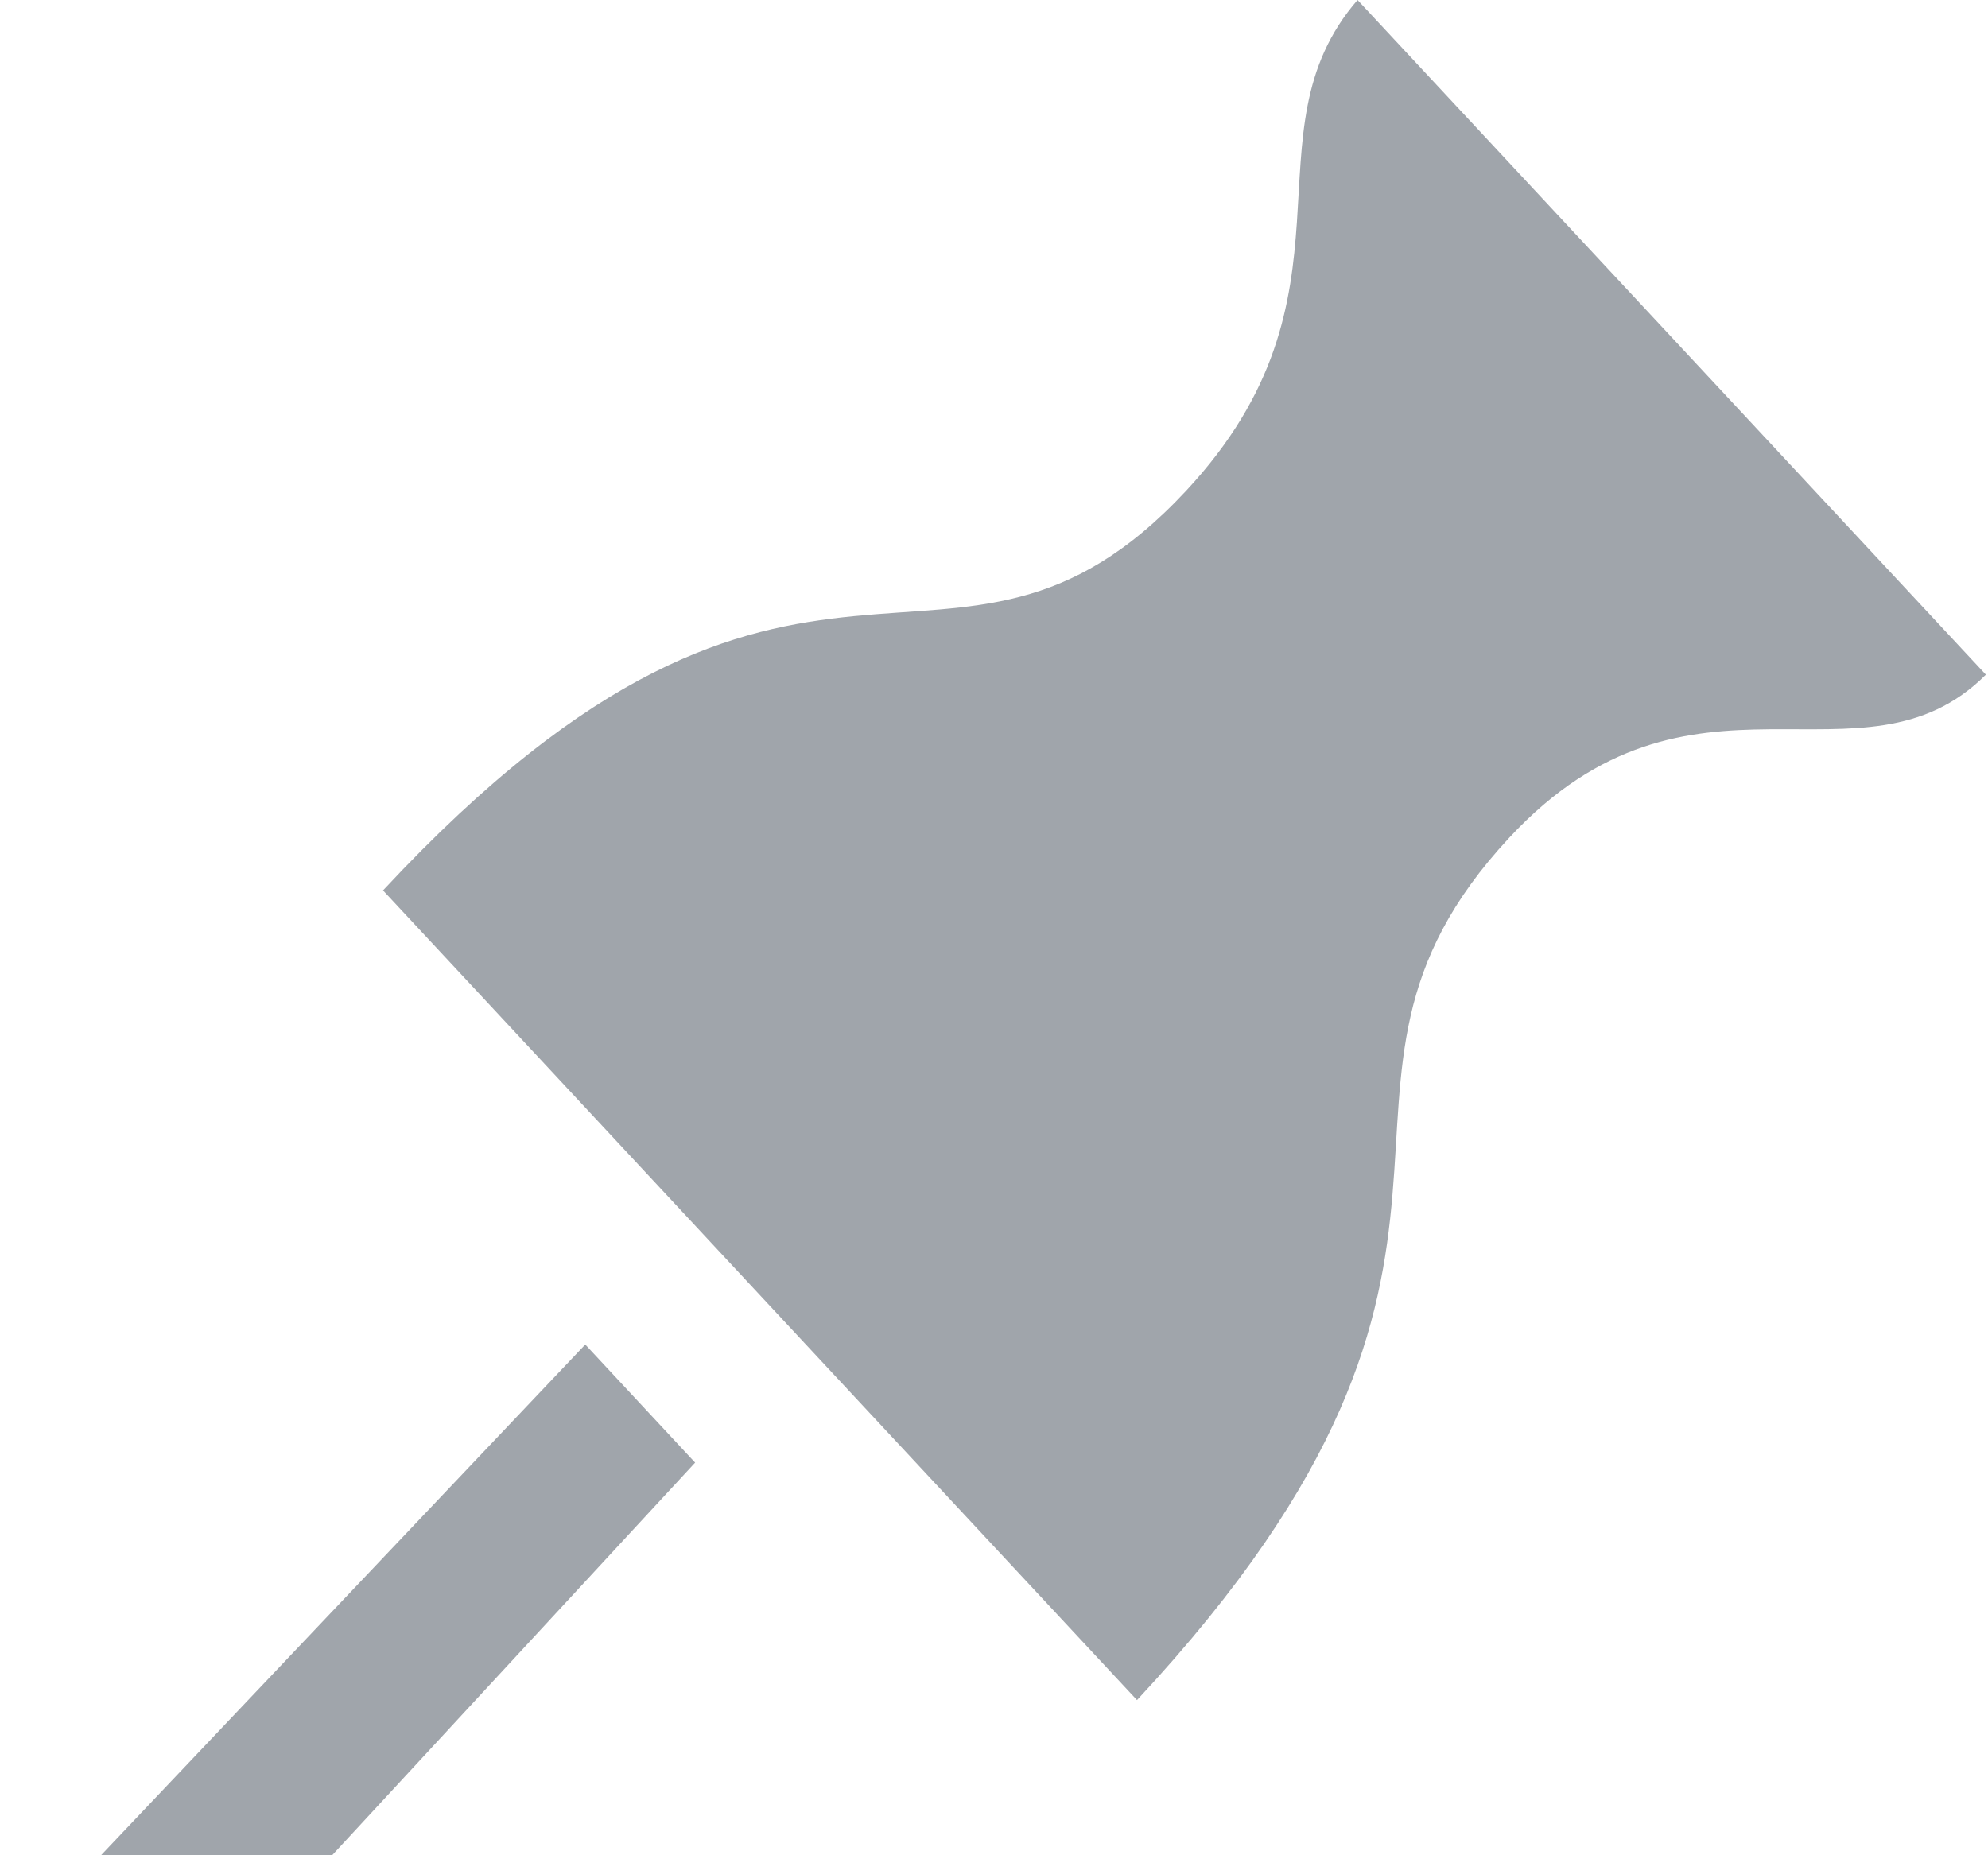 <svg width="15" height="14" viewBox="0 0 15 14" fill="none" xmlns="http://www.w3.org/2000/svg">
<path d="M4.416 10.146L5.245 11.037L2.506 14H0.762L4.416 10.146ZM11.389 6.32C12.765 4.842 14.045 6.029 14.984 5.091L10.243 0C9.37 1.008 10.327 2.223 8.951 3.702C7.164 5.621 6.071 3.304 2.89 6.719L8.579 12.829C11.76 9.413 9.602 8.24 11.389 6.32Z" fill="#A0A5AB"/>
</svg>
